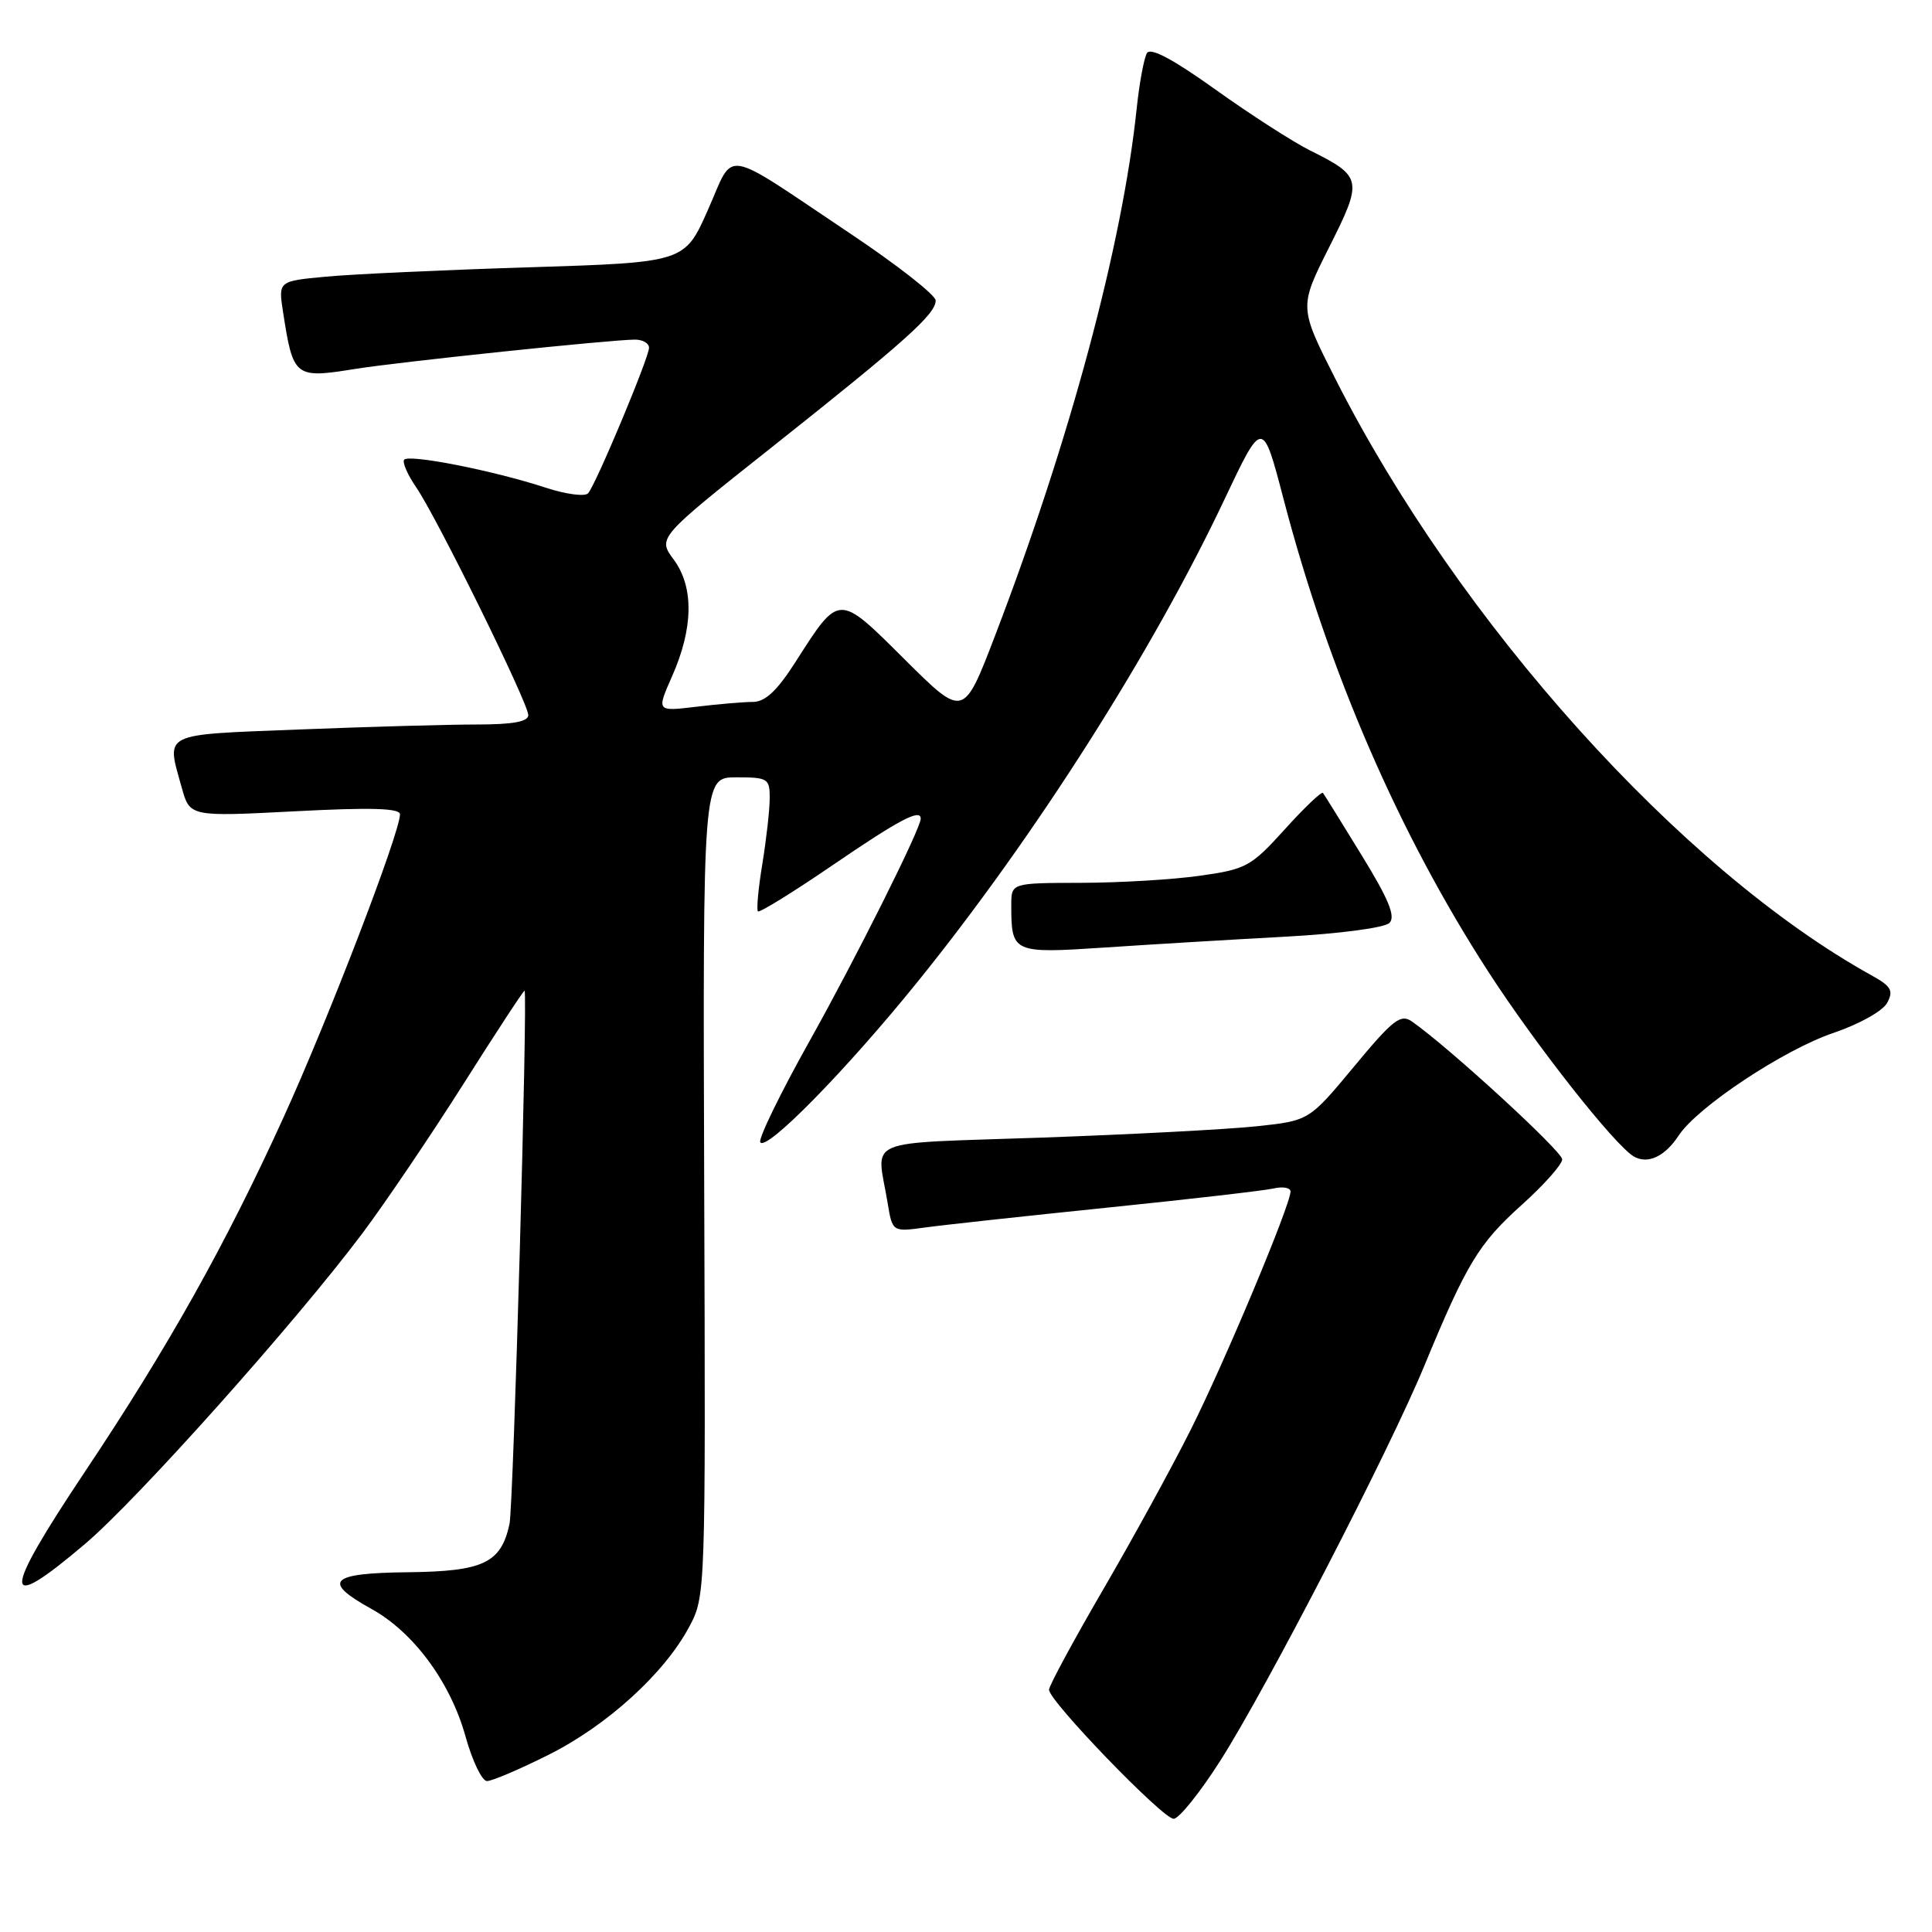 <?xml version="1.0" encoding="UTF-8" standalone="no"?>
<!DOCTYPE svg PUBLIC "-//W3C//DTD SVG 1.1//EN" "http://www.w3.org/Graphics/SVG/1.1/DTD/svg11.dtd" >
<svg xmlns="http://www.w3.org/2000/svg" xmlns:xlink="http://www.w3.org/1999/xlink" version="1.1" viewBox="0 0 256 256">
 <g >
 <path fill="currentColor"
d=" M 161.73 233.25 C 167.93 223.49 184.08 192.23 188.72 181.00 C 194.33 167.43 195.93 164.79 201.62 159.67 C 204.58 157.01 207.00 154.29 207.00 153.62 C 207.00 152.56 191.99 138.78 187.11 135.37 C 185.60 134.30 184.61 135.07 179.42 141.32 C 173.46 148.50 173.46 148.50 166.48 149.24 C 162.64 149.65 149.82 150.32 138.00 150.74 C 113.87 151.59 116.17 150.62 117.61 159.37 C 118.25 163.24 118.25 163.24 122.57 162.65 C 124.95 162.32 135.80 161.14 146.70 160.02 C 157.59 158.91 167.51 157.76 168.75 157.48 C 169.99 157.19 171.00 157.38 171.00 157.88 C 171.00 159.66 162.23 180.60 157.74 189.52 C 155.25 194.49 150.01 204.04 146.10 210.75 C 142.20 217.46 139.00 223.38 139.00 223.90 C 139.00 225.39 154.07 241.00 155.51 241.00 C 156.22 241.00 159.02 237.51 161.73 233.25 Z  M 72.67 232.53 C 80.43 228.65 88.01 221.76 91.31 215.59 C 93.49 211.51 93.50 211.33 93.31 157.25 C 93.13 103.00 93.13 103.00 97.56 103.00 C 101.74 103.00 102.00 103.16 101.99 105.75 C 101.99 107.26 101.55 111.17 101.02 114.44 C 100.48 117.70 100.22 120.55 100.43 120.76 C 100.64 120.97 105.14 118.19 110.43 114.57 C 119.18 108.60 122.00 107.11 122.00 108.48 C 122.00 109.80 113.43 126.94 107.24 138.00 C 103.39 144.88 100.47 150.88 100.74 151.35 C 101.50 152.64 112.18 141.75 121.66 130.00 C 137.17 110.79 152.75 86.29 162.26 66.15 C 167.30 55.50 167.30 55.50 170.07 66.10 C 176.04 88.94 185.33 110.39 197.19 128.73 C 203.48 138.46 214.01 151.83 216.51 153.25 C 218.35 154.30 220.61 153.24 222.42 150.48 C 224.90 146.69 236.38 139.08 242.96 136.86 C 246.37 135.70 249.49 133.96 250.06 132.88 C 250.93 131.27 250.60 130.68 247.97 129.23 C 222.76 115.26 193.28 82.46 176.96 50.23 C 172.13 40.69 172.13 40.69 176.12 32.76 C 180.61 23.83 180.53 23.40 173.60 19.94 C 171.31 18.80 165.66 15.16 161.06 11.87 C 155.46 7.86 152.46 6.26 151.98 7.03 C 151.59 7.67 150.98 10.96 150.62 14.34 C 148.74 32.40 141.74 58.43 131.82 84.31 C 127.67 95.13 127.67 95.13 119.89 87.39 C 111.02 78.57 111.26 78.57 105.41 87.71 C 102.97 91.53 101.40 93.00 99.76 93.01 C 98.52 93.01 95.13 93.30 92.24 93.65 C 86.99 94.28 86.99 94.28 89.05 89.62 C 91.88 83.23 91.96 77.79 89.28 74.16 C 87.13 71.26 87.13 71.26 102.32 59.22 C 119.98 45.21 124.01 41.60 123.98 39.81 C 123.96 39.09 118.90 35.12 112.74 31.00 C 95.35 19.37 97.41 19.71 93.80 27.82 C 90.72 34.77 90.72 34.77 70.11 35.42 C 58.77 35.77 46.66 36.33 43.18 36.66 C 36.87 37.25 36.87 37.25 37.51 41.37 C 38.85 50.01 39.05 50.17 47.03 48.89 C 52.87 47.95 81.04 45.00 84.14 45.00 C 85.16 45.00 86.00 45.48 86.00 46.08 C 86.00 47.38 78.98 64.15 77.93 65.36 C 77.52 65.83 75.00 65.50 72.34 64.63 C 65.40 62.35 54.05 60.12 53.54 60.93 C 53.31 61.31 54.03 62.95 55.14 64.56 C 57.85 68.49 70.00 93.17 70.00 94.75 C 70.00 95.63 67.97 96.00 63.16 96.00 C 59.40 96.00 48.82 96.30 39.66 96.66 C 21.20 97.39 22.03 96.97 24.08 104.36 C 25.15 108.22 25.15 108.22 39.08 107.50 C 49.17 106.97 53.00 107.09 53.00 107.90 C 53.00 110.34 43.47 135.14 37.52 148.17 C 29.88 164.94 22.26 178.53 11.30 194.94 C 0.15 211.64 0.15 214.02 11.29 204.56 C 18.22 198.68 39.11 175.29 48.00 163.45 C 51.02 159.42 57.07 150.48 61.44 143.58 C 65.80 136.69 69.44 131.14 69.51 131.27 C 69.94 131.99 68.03 199.60 67.51 201.95 C 66.38 207.12 64.05 208.22 54.04 208.33 C 43.69 208.44 42.61 209.53 49.20 213.18 C 54.80 216.27 59.69 222.90 61.69 230.11 C 62.59 233.35 63.87 236.00 64.53 236.00 C 65.19 236.00 68.86 234.44 72.67 232.53 Z  M 170.24 124.12 C 177.47 123.73 183.46 122.94 184.11 122.29 C 184.95 121.45 184.02 119.17 180.43 113.33 C 177.79 109.02 175.48 105.31 175.30 105.07 C 175.12 104.84 172.85 107.00 170.24 109.89 C 165.77 114.83 165.13 115.18 159.00 116.04 C 155.43 116.55 148.34 116.97 143.25 116.98 C 134.00 117.00 134.00 117.00 134.00 119.92 C 134.00 126.28 134.18 126.36 146.41 125.55 C 152.51 125.14 163.23 124.50 170.24 124.12 Z "/>
</g>
</svg>